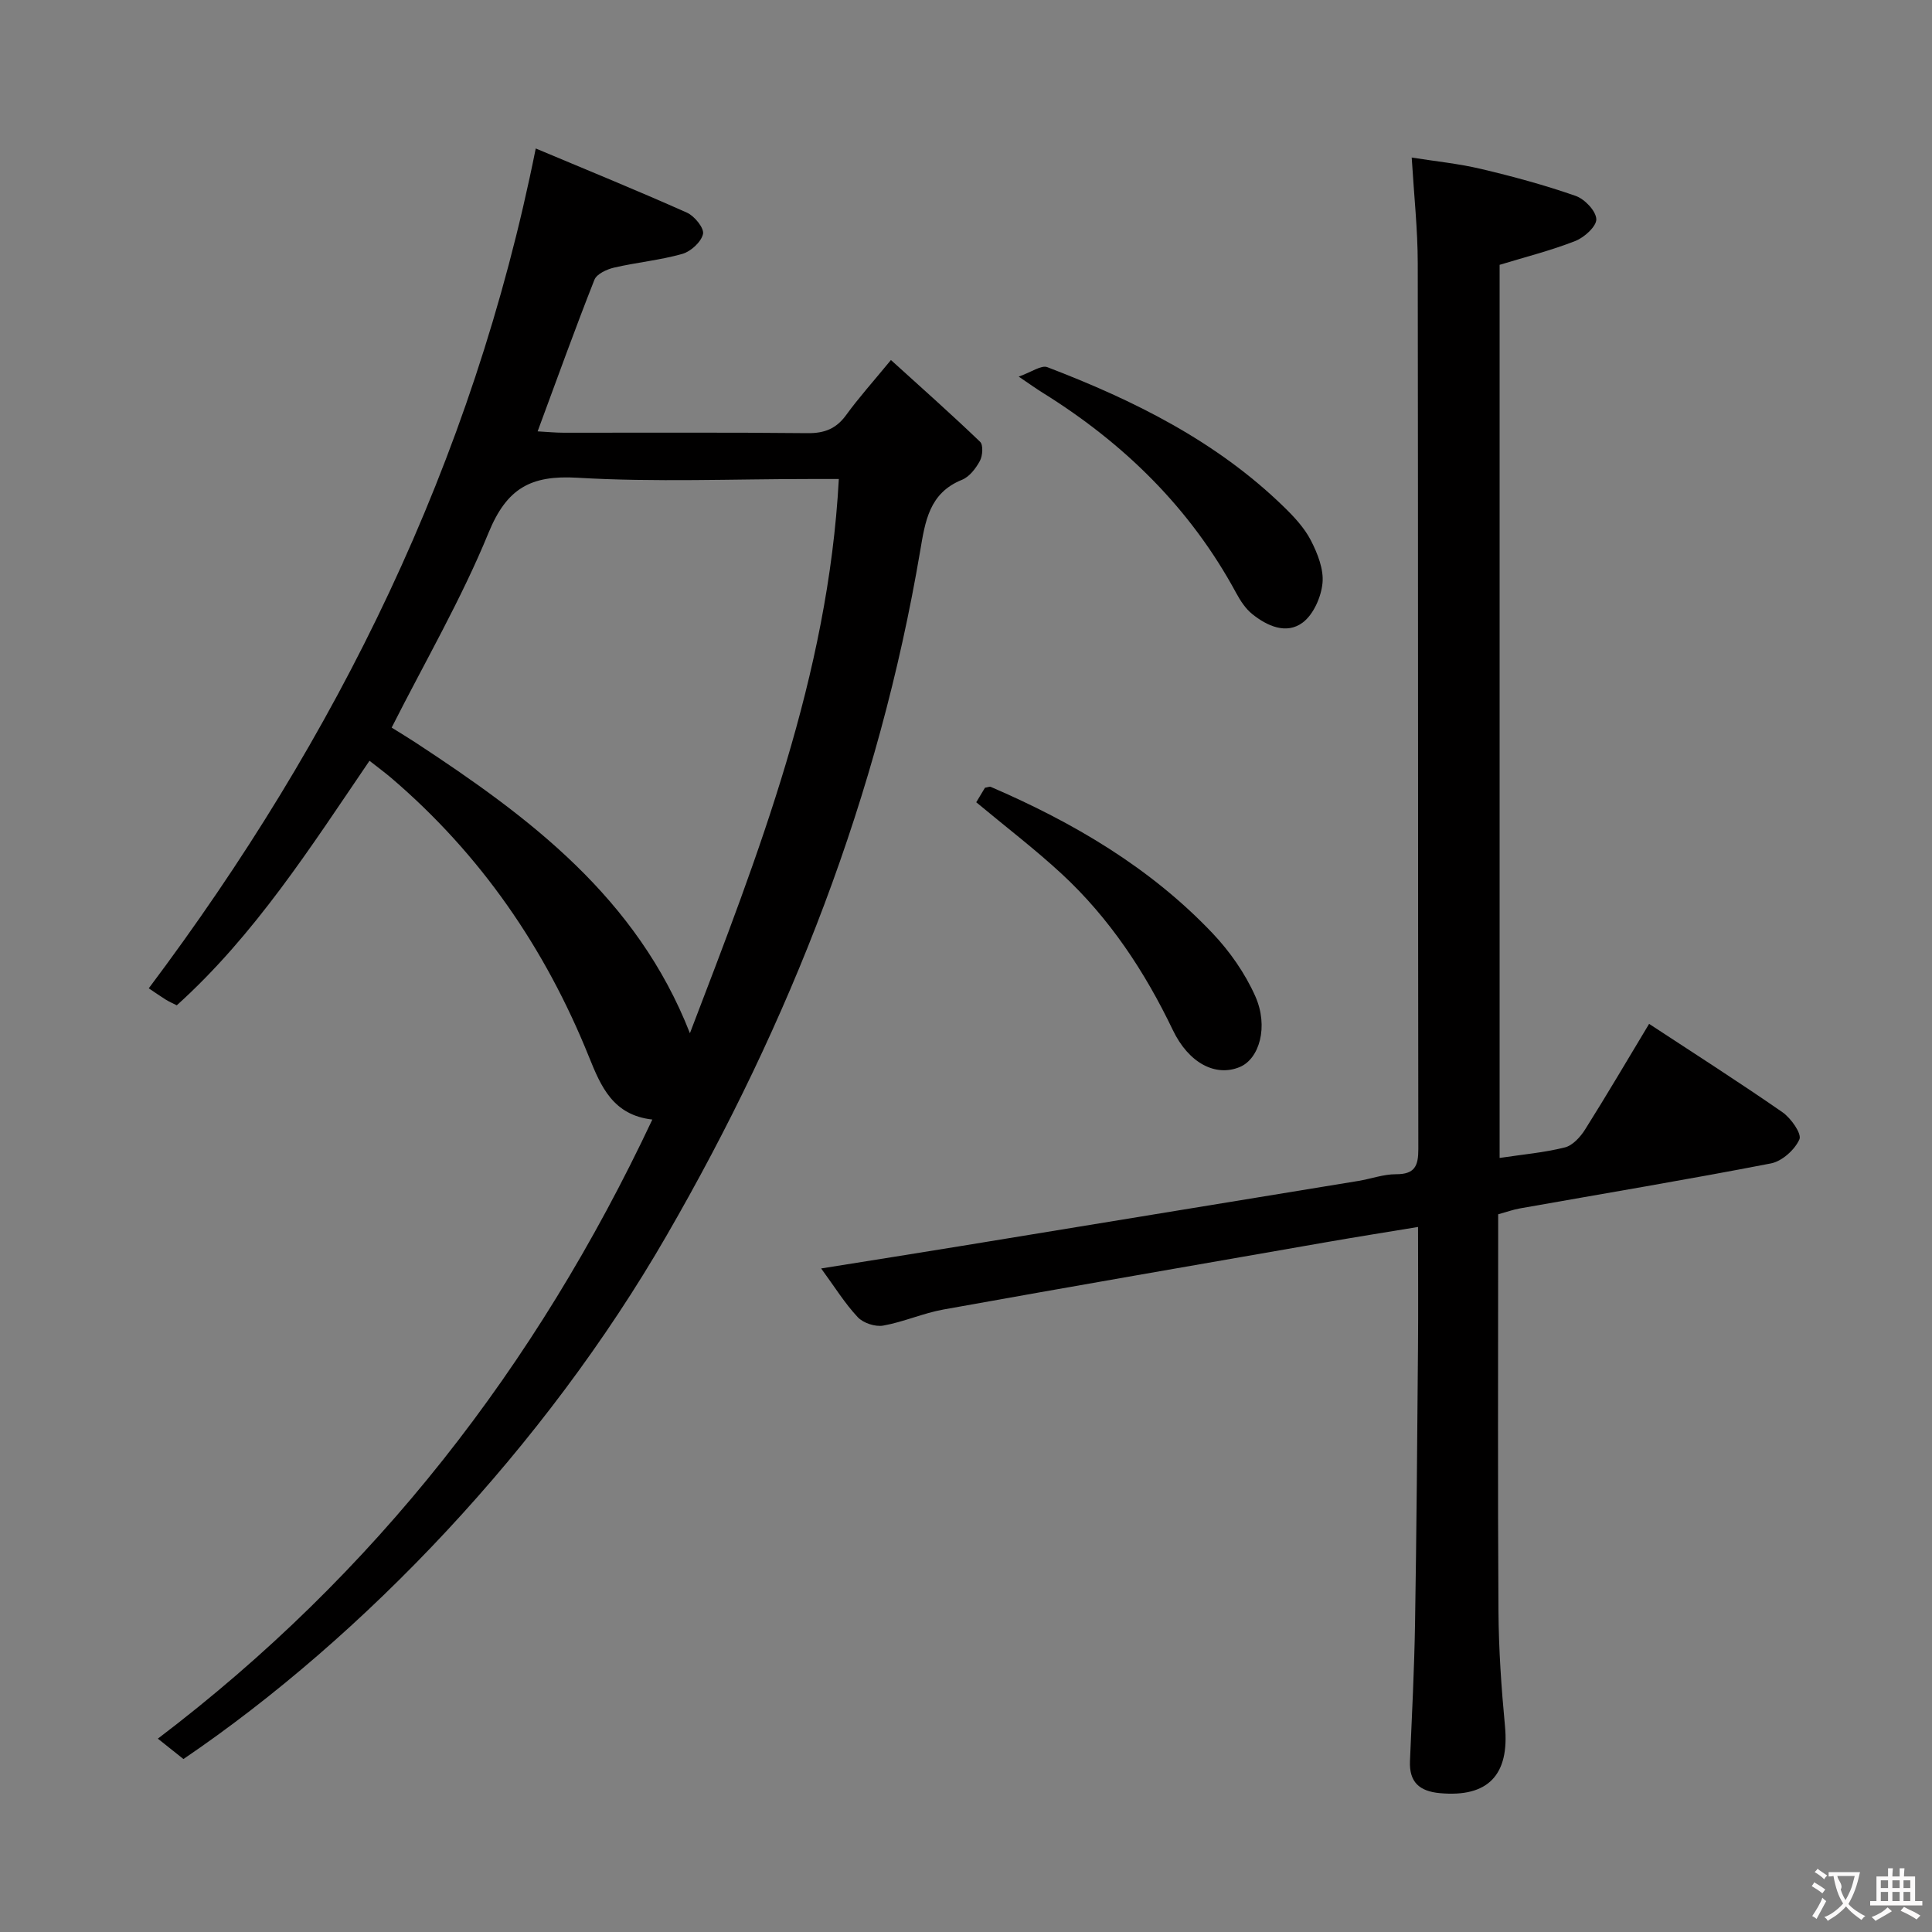 <svg enable-background="new 0 0 400 400" viewBox="0 0 400 400" xmlns="http://www.w3.org/2000/svg"><rect x="0" y="0" width="400" height="400" fill="#808080" stroke="none"/><g fill="#010000"><path d="m37.98 364.19c-1.75-1.4-3.27-2.6-5.3-4.22 44.98-34.14 78.31-77.03 102.38-128.18-8.14-.91-10.64-6.83-13.12-12.98-9.04-22.46-22.4-41.89-40.87-57.69-1.38-1.18-2.85-2.25-4.57-3.61-12.19 17.9-23.72 36.03-39.9 50.63-.82-.42-1.58-.74-2.27-1.17-1.26-.79-2.48-1.65-3.53-2.35 39.02-51.98 67.1-108.83 80.12-173.88 10.35 4.35 20.91 8.65 31.31 13.29 1.56.69 3.6 3.22 3.32 4.42-.38 1.66-2.53 3.62-4.29 4.12-4.6 1.3-9.43 1.75-14.1 2.83-1.51.35-3.61 1.31-4.09 2.52-4.02 10.18-7.73 20.49-11.76 31.39 1.91.1 3.65.28 5.38.28 16.83.02 33.67-.09 50.5.09 3.52.04 5.94-.92 8.01-3.77 2.62-3.61 5.62-6.94 9.26-11.37 6.38 5.78 12.53 11.24 18.46 16.93.68.65.53 2.89-.04 3.95-.84 1.55-2.17 3.3-3.72 3.92-6.8 2.75-7.61 8.62-8.65 14.74-8.56 50.54-26.87 97.39-52.5 141.73-25.25 43.76-62.75 83.08-100.03 108.38zm135.69-265.02c-2.14 0-3.92 0-5.71 0-16.14 0-32.33.69-48.42-.26-9.67-.57-14.62 2.19-18.39 11.39-5.63 13.76-13.18 26.73-20.06 40.34 1.65 1.03 3.34 2.05 4.99 3.13 23.52 15.43 45.77 32.05 56.76 60.15 14.21-37.14 28.63-73.93 30.83-114.75z"/><path d="m341.43 211.98c9.35 6.14 18.61 12.05 27.63 18.31 1.75 1.22 4.01 4.44 3.49 5.6-.96 2.16-3.59 4.53-5.89 4.98-17.27 3.35-34.62 6.24-51.94 9.31-1.44.25-2.83.76-4.54 1.23v5.63c0 25.49-.1 50.98.06 76.47.05 7.96.6 15.95 1.35 23.88.95 10.1-3.51 14.78-13.49 13.86-4.23-.39-6.37-2.28-6.18-6.67.41-9.47.89-18.95 1.05-28.43.31-18.97.45-37.95.61-56.93.07-8.14.01-16.29.01-25.19-6.61 1.09-12.74 2.06-18.86 3.13-26.47 4.62-52.95 9.2-79.4 13.96-4.22.76-8.25 2.58-12.47 3.33-1.65.29-4.13-.52-5.27-1.74-2.67-2.84-4.75-6.23-7.58-10.09 10.32-1.65 19.75-3.14 29.17-4.68 27.35-4.47 54.7-8.95 82.05-13.44 2.61-.43 5.21-1.4 7.81-1.39 3.86.01 4.62-1.7 4.61-5.21-.09-61.15-.03-122.29-.12-183.44-.01-6.96-.77-13.91-1.25-21.84 4.78.76 9.63 1.24 14.33 2.35 6.61 1.56 13.19 3.35 19.59 5.58 1.87.65 4.21 3.08 4.3 4.81.08 1.47-2.47 3.8-4.34 4.53-5.04 1.98-10.34 3.31-15.68 4.94v184.91c4.75-.72 9.22-1.1 13.51-2.18 1.63-.41 3.23-2.18 4.2-3.73 4.52-7.18 8.8-14.48 13.24-21.85z"/><path d="m202.12 166.1c.56-.93 1.23-2.04 1.81-3.01.58-.09.96-.28 1.21-.17 17.09 7.37 32.97 16.68 45.89 30.28 3.59 3.78 6.75 8.31 8.86 13.05 2.82 6.34.82 13-3.22 14.67-5.01 2.08-10.57-.82-13.85-7.66-5.81-12.12-13.12-23.18-23-32.33-5.47-5.06-11.43-9.61-17.7-14.83z"/><path d="m210.91 77.97c2.64-.92 4.67-2.43 5.93-1.95 17.93 6.86 34.98 15.31 48.94 28.89 2.13 2.07 4.27 4.36 5.61 6.95 1.39 2.7 2.7 5.99 2.42 8.86-.28 2.9-1.88 6.53-4.12 8.19-3.37 2.5-7.36.7-10.46-1.8-1.37-1.11-2.43-2.75-3.29-4.33-9.49-17.57-23.24-31.01-40.07-41.47-1.26-.78-2.47-1.65-4.96-3.34z"/></g><path d="m377.9 391.2c-.2.3-.4.5-.6.8-.7-.6-1.4-1-2.2-1.5.2-.3.4-.5.5-.8.6.4 1.4.8 2.3 1.5zm-1.8 6.1c-.2-.2-.5-.4-.9-.6.4-.6.8-1.2 1.2-1.9s.7-1.3.9-1.9c.3.3.5.5.8.7-.7 1.3-1.4 2.6-2 3.7zm2.2-9c-.3.3-.5.5-.6.8-.6-.6-1.3-1.1-2-1.5.3-.3.5-.5.6-.7.6.5 1.3.9 2 1.4zm.3.2v-.9h2 4.5c-.3 1.3-.6 2.5-1 3.6s-.9 2.1-1.4 3c.4.5 1 1 1.6 1.4s1.2.8 1.9 1.1c-.3.2-.5.4-.8.8-.4-.3-1-.7-1.6-1.2s-1.2-1.1-1.6-1.6c-.5.6-1.1 1.1-1.7 1.6s-1.4.9-2.1 1.4c-.1-.3-.3-.5-.7-.8.6-.2 1.2-.5 1.9-1s1.4-1.1 2-1.8c-.5-.8-.9-1.6-1.2-2.5s-.6-2-.8-3.2c-.4.1-.7.1-1 .1zm2.5 2.7c.3 1 .7 1.7 1 2.2.3-.5.6-1.1 1-2s.6-1.9.9-3h-3.2-.4c.1.9 1.3 1.8.7 2.8z" fill="#fbfafa"/><path d="m396.5 388.5v1.5 3.6h1.5v.9c-.4 0-1 0-1.7 0h-7.9c-.5 0-.9 0-1.2 0v-.9h1.3v-3.5c0-.7 0-1.2 0-1.6h2.4c0-.8 0-1.4 0-1.7h1c0 .3-.1.8-.1 1.7h1.5c0-.8 0-1.4 0-1.7h1c0 .3-.1.9-.1 1.7zm-8.2 9.2c-.2-.3-.5-.5-.8-.8.8-.3 1.4-.6 1.9-.9s1-.7 1.4-1.1c.3.3.6.5.9.8-1.6 1-2.8 1.6-3.4 2zm2.6-6.8v-1.6h-1.5v1.6zm0 2.7v-1.9h-1.5v1.9zm2.4-2.7v-1.6h-1.5v1.6zm0 2.7v-1.9h-1.5v1.9zm.2 2 .7-.8c.4.2.9.5 1.6.8s1.3.7 1.8 1c-.3.3-.5.5-.8.8-.4-.3-1.5-1-3.3-1.8zm2-4.7v-1.6h-1.4v1.6zm0 2.7v-1.9h-1.4v1.9z" fill="#fbfafa"/></svg>